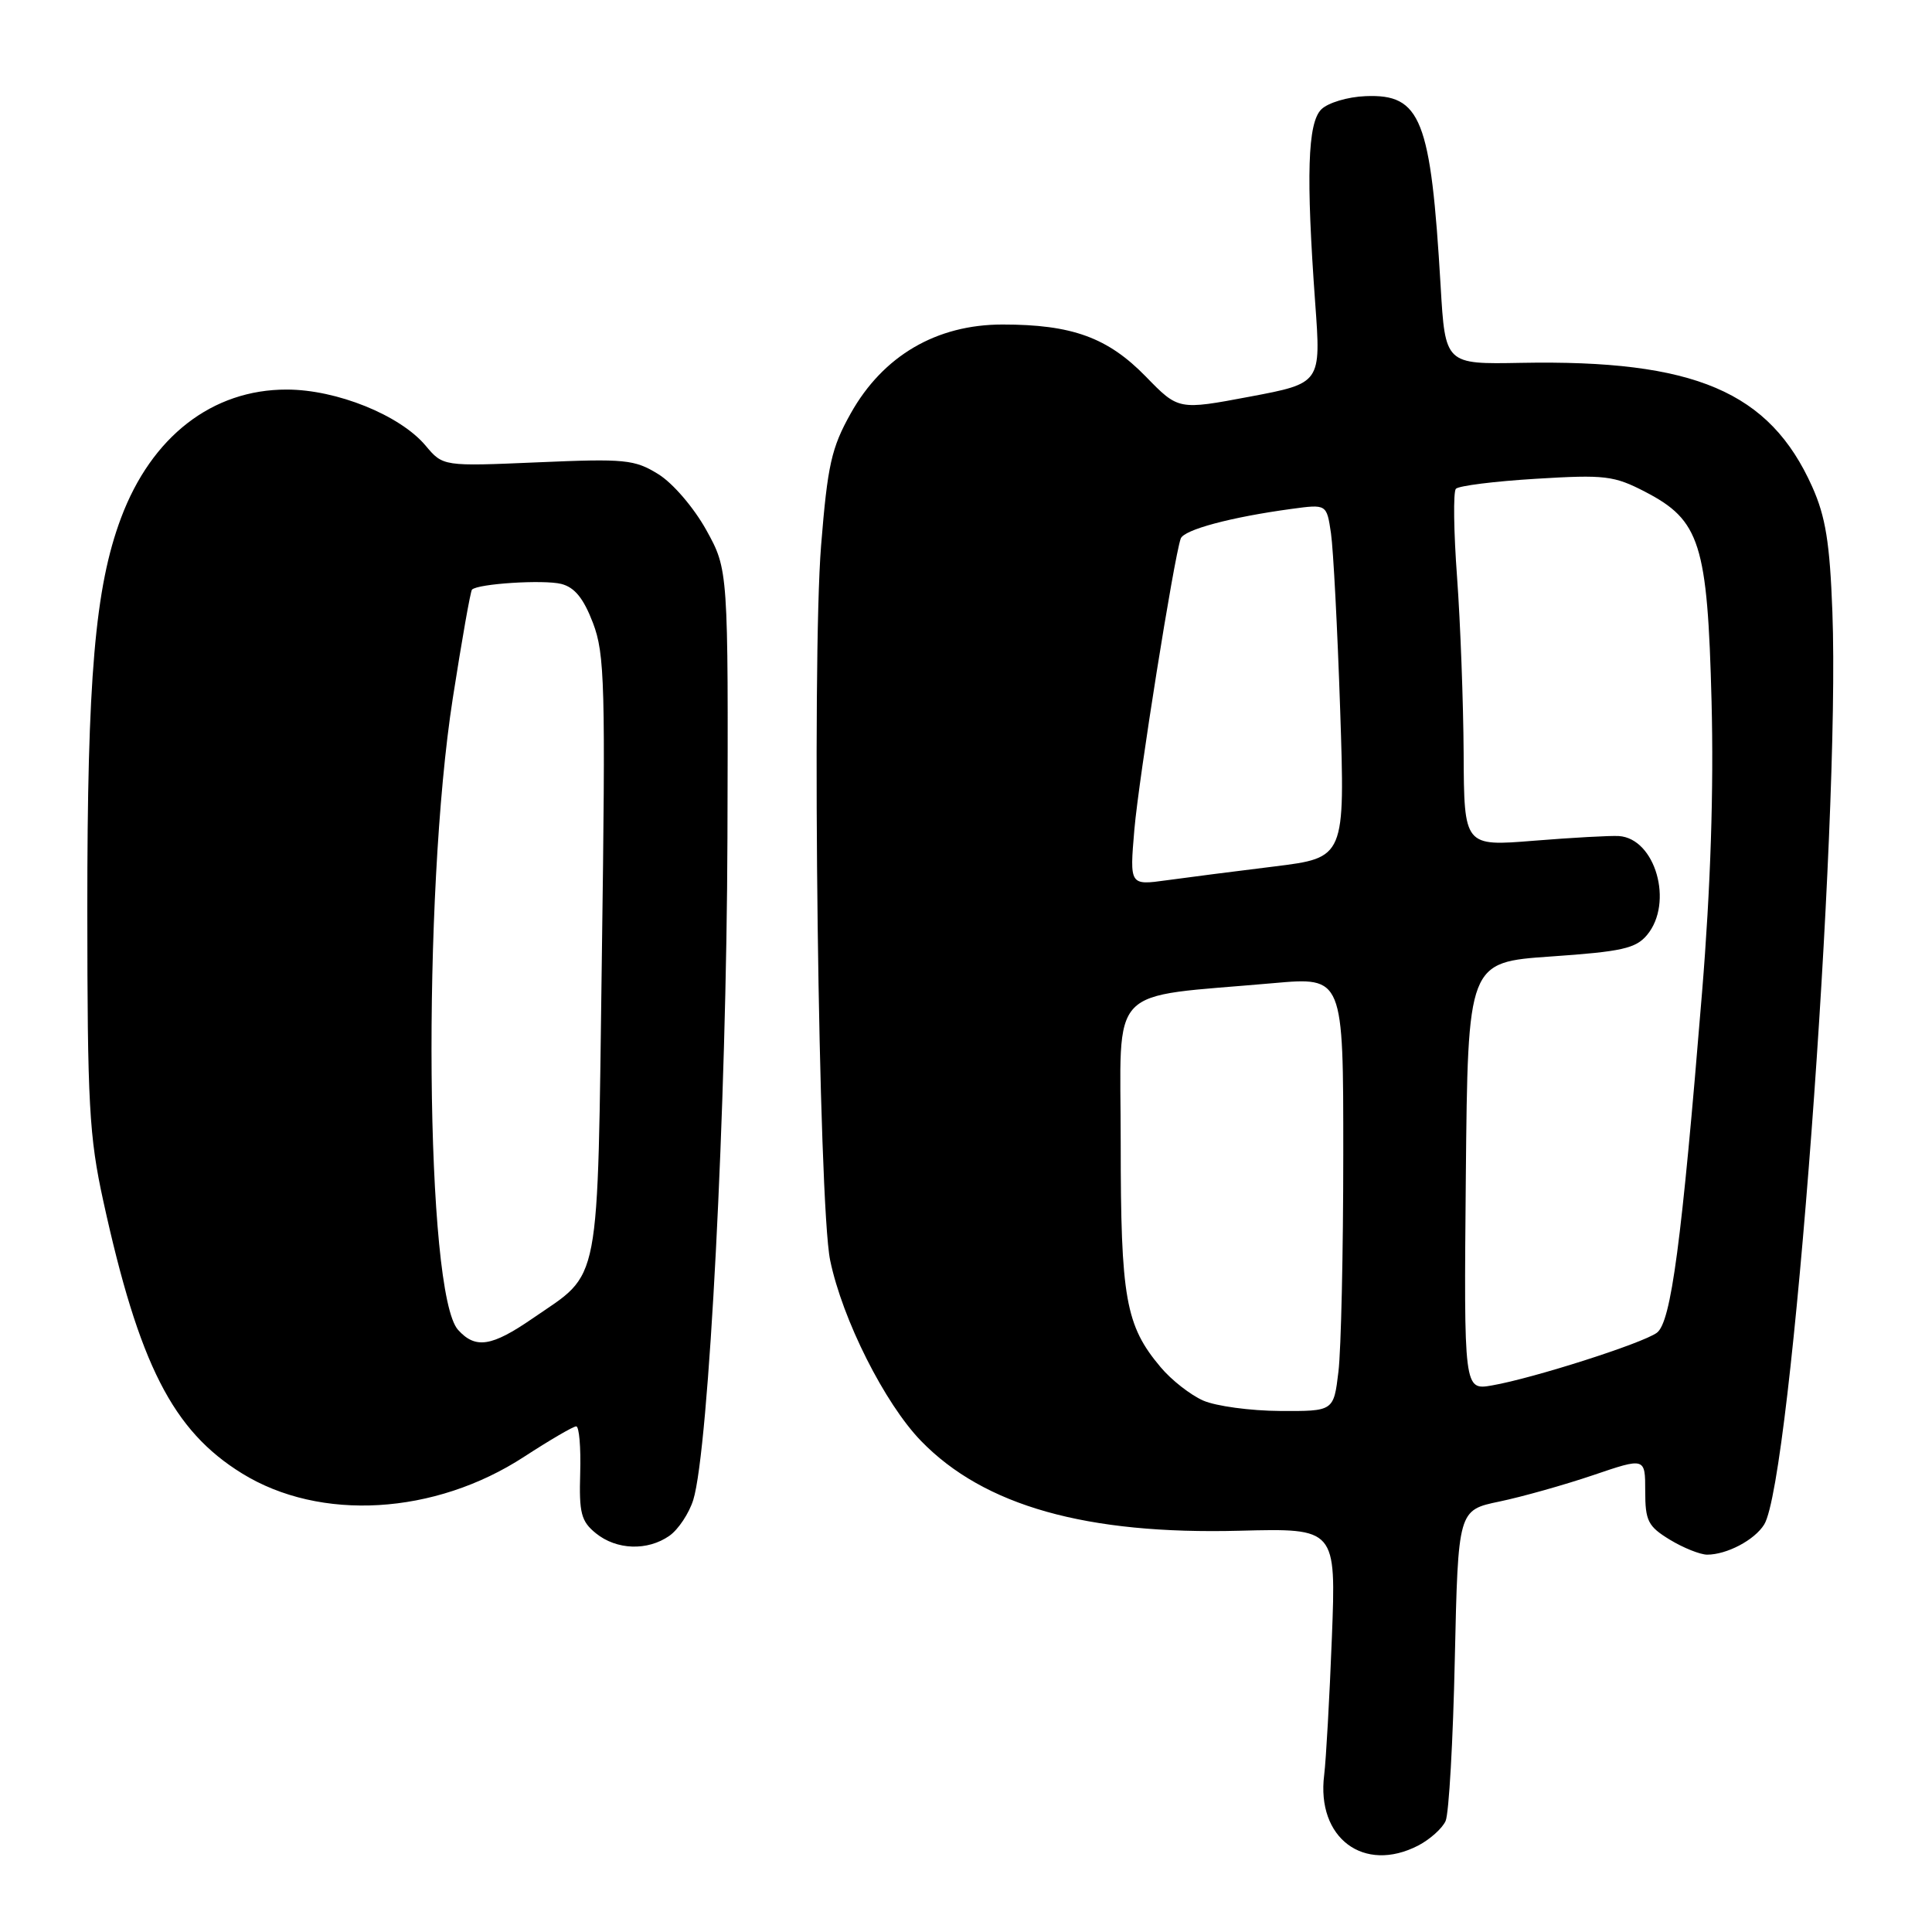<?xml version="1.0" encoding="UTF-8" standalone="no"?>
<!DOCTYPE svg PUBLIC "-//W3C//DTD SVG 1.1//EN" "http://www.w3.org/Graphics/SVG/1.1/DTD/svg11.dtd" >
<svg xmlns="http://www.w3.org/2000/svg" xmlns:xlink="http://www.w3.org/1999/xlink" version="1.1" viewBox="0 0 256 256">
 <g >
 <path fill="currentColor"
d=" M 187.93 244.54 C 189.48 243.73 191.11 242.27 191.55 241.29 C 191.99 240.30 192.54 230.63 192.77 219.80 C 193.21 200.10 193.21 200.10 198.69 198.96 C 201.70 198.33 207.28 196.76 211.09 195.47 C 218.00 193.12 218.00 193.12 218.00 197.57 C 218.00 201.53 218.37 202.25 221.25 204.01 C 223.04 205.10 225.27 205.99 226.20 206.00 C 228.81 206.00 232.48 204.07 233.76 202.01 C 237.37 196.23 243.86 109.39 242.80 81.07 C 242.46 71.90 241.90 68.46 240.13 64.50 C 234.48 51.88 224.55 47.65 201.54 48.08 C 191.50 48.27 191.50 48.27 190.89 37.89 C 189.59 15.73 188.29 12.44 180.95 12.74 C 178.58 12.83 175.96 13.62 175.08 14.49 C 173.26 16.30 173.05 23.26 174.27 40.14 C 175.05 50.78 175.05 50.78 165.60 52.56 C 156.15 54.34 156.15 54.34 151.83 49.90 C 146.78 44.72 142.05 43.00 132.84 43.00 C 124.08 43.00 117.01 47.14 112.73 54.77 C 110.16 59.36 109.66 61.62 108.80 72.27 C 107.54 87.88 108.45 159.52 110.00 167.00 C 111.63 174.85 117.23 185.97 122.05 190.94 C 130.40 199.54 143.95 203.36 164.27 202.83 C 177.04 202.50 177.04 202.50 176.48 217.00 C 176.17 224.97 175.71 233.16 175.46 235.20 C 174.41 243.55 180.71 248.27 187.93 244.54 Z  M 88.70 203.50 C 89.88 202.67 91.30 200.53 91.86 198.75 C 93.93 192.08 96.28 146.57 96.39 111.00 C 96.50 75.50 96.50 75.50 93.58 70.22 C 91.93 67.26 89.16 64.02 87.23 62.83 C 84.08 60.88 82.82 60.76 71.26 61.26 C 58.70 61.80 58.70 61.80 56.38 59.03 C 52.99 55.01 44.61 51.62 38.00 51.62 C 28.13 51.60 20.07 57.85 16.03 68.65 C 12.59 77.83 11.56 89.90 11.57 120.50 C 11.58 146.28 11.81 150.57 13.69 159.16 C 18.42 180.78 22.89 189.57 32.06 195.23 C 42.42 201.64 57.61 200.75 69.46 193.02 C 72.86 190.81 75.96 189.00 76.35 189.00 C 76.74 189.00 76.98 191.77 76.88 195.17 C 76.72 200.49 77.00 201.58 78.96 203.17 C 81.70 205.39 85.80 205.53 88.70 203.50 Z  M 159.45 185.59 C 157.77 184.86 155.22 182.87 153.79 181.16 C 149.14 175.64 148.50 172.03 148.50 151.50 C 148.50 130.05 146.39 132.26 168.75 130.27 C 178.00 129.45 178.00 129.45 177.99 152.97 C 177.99 165.91 177.70 178.86 177.35 181.75 C 176.72 187.00 176.72 187.00 169.61 186.96 C 165.70 186.94 161.13 186.32 159.45 185.59 Z  M 194.23 155.86 C 194.50 127.50 194.50 127.50 205.50 126.74 C 214.92 126.09 216.75 125.68 218.25 123.88 C 221.79 119.62 219.35 111.09 214.50 110.78 C 213.40 110.71 208.34 110.99 203.25 111.40 C 194.00 112.15 194.00 112.15 193.94 99.83 C 193.90 93.05 193.51 82.55 193.07 76.50 C 192.62 70.45 192.55 65.17 192.91 64.77 C 193.27 64.37 198.05 63.77 203.53 63.44 C 212.68 62.88 213.87 63.03 218.00 65.17 C 225.27 68.94 226.25 72.02 226.79 92.93 C 227.09 104.58 226.67 117.57 225.53 131.50 C 222.82 164.75 221.43 175.21 219.54 176.60 C 217.61 178.01 203.18 182.62 197.73 183.57 C 193.97 184.23 193.97 184.23 194.23 155.86 Z  M 150.31 109.91 C 150.90 103.12 155.53 74.02 156.45 71.37 C 156.86 70.19 163.11 68.52 171.15 67.43 C 175.79 66.80 175.79 66.80 176.36 70.65 C 176.67 72.77 177.22 83.31 177.58 94.08 C 178.23 113.65 178.23 113.65 168.87 114.81 C 163.71 115.44 157.29 116.27 154.59 116.64 C 149.68 117.32 149.68 117.32 150.31 109.91 Z  M 60.70 176.22 C 56.36 171.43 55.92 118.66 60.00 92.50 C 61.20 84.80 62.34 78.33 62.54 78.13 C 63.32 77.34 72.01 76.79 74.36 77.37 C 76.14 77.82 77.32 79.27 78.57 82.54 C 80.14 86.66 80.25 90.70 79.75 126.66 C 79.14 171.46 79.72 168.39 70.57 174.70 C 65.14 178.44 63.01 178.77 60.70 176.22 Z "/>
</g>
</svg>